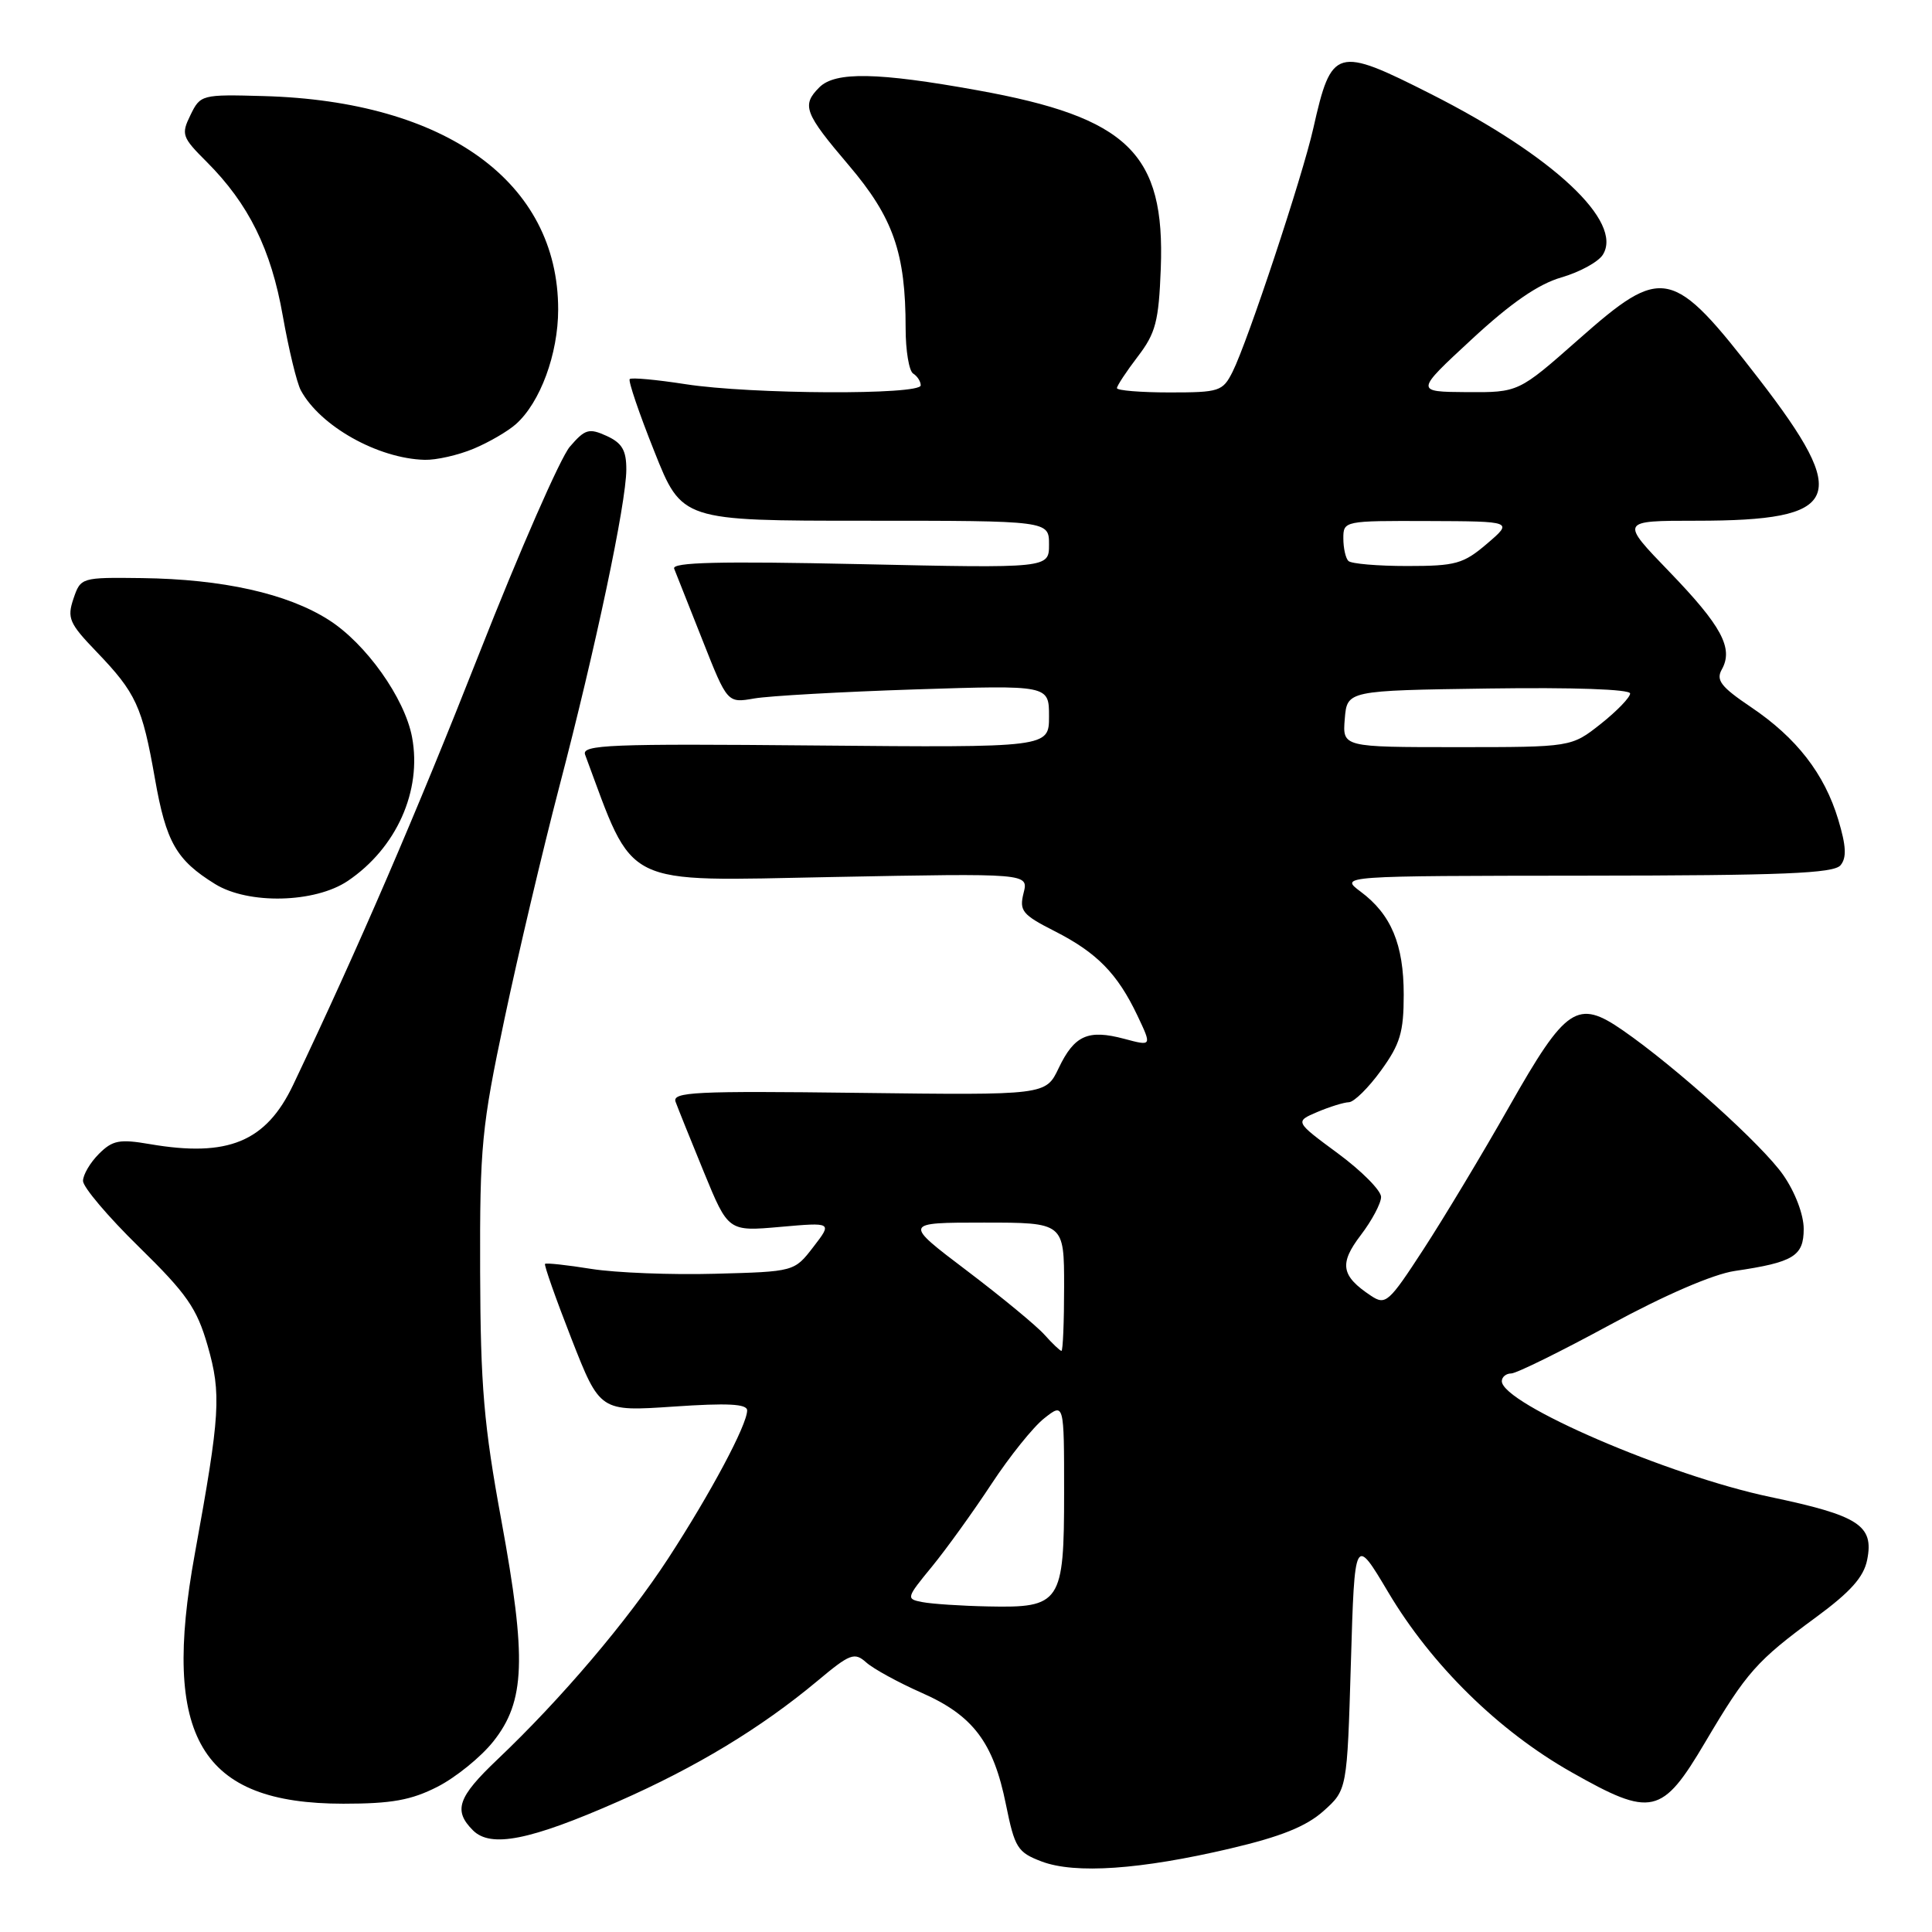 <?xml version="1.0" encoding="UTF-8" standalone="no"?>
<!DOCTYPE svg PUBLIC "-//W3C//DTD SVG 1.1//EN" "http://www.w3.org/Graphics/SVG/1.1/DTD/svg11.dtd" >
<svg xmlns="http://www.w3.org/2000/svg" xmlns:xlink="http://www.w3.org/1999/xlink" version="1.1" viewBox="0 0 256 256">
 <g >
 <path fill="currentColor"
d=" M 163.05 244.93 C 169.70 243.37 173.07 242.02 175.36 239.98 C 178.50 237.17 178.50 237.17 179.00 220.33 C 179.50 203.50 179.50 203.50 183.96 211.00 C 189.69 220.64 198.58 229.37 208.22 234.82 C 218.86 240.85 220.22 240.54 225.96 230.83 C 231.45 221.55 232.77 220.06 240.65 214.28 C 245.20 210.93 246.96 208.97 247.41 206.68 C 248.33 202.12 246.31 200.82 234.54 198.35 C 221.10 195.53 199.00 186.00 199.00 183.01 C 199.00 182.46 199.56 181.99 200.25 181.99 C 200.94 181.98 206.84 179.07 213.36 175.53 C 220.61 171.59 227.02 168.83 229.86 168.41 C 237.66 167.26 239.00 166.45 239.00 162.83 C 239.00 160.96 237.87 157.97 236.29 155.70 C 233.57 151.77 222.09 141.41 215.04 136.53 C 209.01 132.35 207.51 133.36 200.00 146.59 C 196.43 152.89 191.30 161.42 188.61 165.55 C 184.02 172.61 183.60 172.98 181.67 171.70 C 177.69 169.06 177.42 167.45 180.31 163.66 C 181.79 161.72 183.00 159.44 183.00 158.60 C 183.00 157.75 180.43 155.16 177.29 152.84 C 171.57 148.62 171.57 148.62 174.54 147.35 C 176.17 146.66 178.06 146.07 178.74 146.05 C 179.43 146.02 181.34 144.13 182.99 141.85 C 185.53 138.35 186.00 136.77 186.00 131.80 C 186.00 125.14 184.34 121.16 180.28 118.14 C 177.50 116.06 177.50 116.06 210.13 116.03 C 236.26 116.01 242.98 115.73 243.88 114.65 C 244.71 113.65 244.63 112.10 243.58 108.61 C 241.75 102.53 238.06 97.77 232.02 93.70 C 228.03 91.01 227.35 90.13 228.15 88.70 C 229.72 85.90 228.12 82.93 221.19 75.75 C 214.67 69.00 214.67 69.00 224.77 69.00 C 244.03 69.00 245.31 66.07 233.04 50.18 C 221.56 35.34 220.37 35.08 209.14 45.00 C 201.21 52.00 201.21 52.00 194.35 51.96 C 187.50 51.91 187.50 51.91 195.00 44.97 C 200.21 40.14 203.84 37.64 206.89 36.76 C 209.31 36.06 211.78 34.71 212.38 33.76 C 215.13 29.39 205.82 20.67 189.65 12.48 C 177.03 6.09 176.44 6.26 174.02 17.00 C 172.58 23.40 165.34 45.23 163.33 49.25 C 162.02 51.86 161.58 52.00 154.97 52.00 C 151.14 52.00 148.00 51.74 148.00 51.43 C 148.00 51.12 149.24 49.24 150.75 47.26 C 153.14 44.14 153.54 42.59 153.81 35.58 C 154.39 20.33 149.49 15.56 129.51 11.96 C 116.29 9.57 110.67 9.47 108.57 11.57 C 106.19 13.95 106.57 14.97 112.46 21.89 C 118.37 28.84 120.00 33.52 120.00 43.49 C 120.00 46.46 120.45 49.16 121.00 49.50 C 121.55 49.84 122.00 50.54 122.00 51.06 C 122.00 52.36 99.51 52.25 90.86 50.91 C 87.00 50.31 83.66 50.00 83.44 50.23 C 83.22 50.45 84.68 54.76 86.70 59.81 C 90.35 69.00 90.35 69.00 114.68 69.00 C 139.00 69.00 139.00 69.00 139.00 72.15 C 139.00 75.30 139.00 75.30 113.93 74.75 C 95.31 74.35 88.99 74.50 89.33 75.35 C 89.59 75.98 91.28 80.25 93.09 84.84 C 96.38 93.17 96.38 93.17 99.94 92.55 C 101.90 92.21 111.49 91.67 121.25 91.35 C 139.00 90.78 139.00 90.78 139.00 94.92 C 139.00 99.06 139.00 99.06 107.99 98.78 C 80.76 98.53 77.04 98.68 77.53 100.00 C 84.15 117.79 82.06 116.75 110.28 116.21 C 136.29 115.71 136.29 115.71 135.63 118.33 C 135.04 120.69 135.45 121.20 139.74 123.38 C 145.35 126.23 148.07 129.01 150.71 134.56 C 152.64 138.63 152.64 138.63 148.97 137.65 C 144.17 136.37 142.36 137.18 140.28 141.53 C 138.57 145.12 138.57 145.12 113.77 144.81 C 92.07 144.54 89.04 144.69 89.52 146.00 C 89.82 146.82 91.51 151.03 93.28 155.34 C 96.50 163.18 96.50 163.18 103.39 162.57 C 110.29 161.96 110.29 161.96 107.77 165.23 C 105.25 168.50 105.25 168.50 94.74 168.78 C 88.97 168.94 81.60 168.65 78.37 168.14 C 75.14 167.62 72.37 167.32 72.22 167.47 C 72.07 167.61 73.64 172.07 75.72 177.39 C 79.50 187.04 79.50 187.04 89.25 186.38 C 96.43 185.89 99.00 186.02 99.00 186.89 C 99.00 188.80 94.14 197.90 88.54 206.50 C 83.13 214.80 74.36 225.12 65.90 233.15 C 60.65 238.14 60.04 239.90 62.67 242.53 C 65.03 244.89 70.24 243.85 81.89 238.72 C 92.26 234.16 100.82 228.98 108.29 222.75 C 112.65 219.10 113.22 218.89 114.79 220.29 C 115.73 221.13 119.02 222.93 122.09 224.29 C 128.94 227.30 131.63 230.86 133.29 239.10 C 134.46 244.86 134.82 245.44 138.03 246.66 C 142.45 248.33 151.11 247.74 163.05 244.93 Z  M 57.98 236.75 C 60.40 235.51 63.72 232.82 65.36 230.76 C 69.60 225.43 69.80 219.81 66.44 201.50 C 64.11 188.84 63.67 183.70 63.62 168.50 C 63.57 151.86 63.82 149.33 66.85 135.00 C 68.65 126.47 71.91 112.67 74.09 104.32 C 78.92 85.88 82.98 66.66 82.99 62.23 C 83.00 59.67 82.43 58.70 80.38 57.76 C 78.04 56.70 77.52 56.85 75.50 59.20 C 74.26 60.65 68.84 73.01 63.47 86.67 C 55.11 107.91 47.58 125.37 38.85 143.74 C 35.25 151.30 30.22 153.38 19.85 151.60 C 15.83 150.91 14.91 151.09 13.10 152.90 C 11.94 154.06 11.00 155.67 11.00 156.48 C 11.00 157.30 14.34 161.24 18.42 165.23 C 24.77 171.45 26.08 173.34 27.51 178.30 C 29.35 184.72 29.18 187.40 25.82 205.86 C 21.36 230.24 26.57 239.00 45.50 239.00 C 51.90 239.00 54.49 238.53 57.98 236.75 Z  M 46.08 116.73 C 52.54 112.37 55.93 104.78 54.60 97.68 C 53.63 92.50 48.48 85.26 43.54 82.13 C 38.05 78.64 29.51 76.74 18.80 76.60 C 10.75 76.50 10.69 76.52 9.73 79.34 C 8.87 81.90 9.18 82.61 12.77 86.34 C 18.03 91.82 18.84 93.57 20.53 103.18 C 22.01 111.61 23.36 113.96 28.50 117.14 C 32.92 119.87 41.72 119.66 46.08 116.73 Z  M 62.75 59.46 C 64.77 58.62 67.29 57.15 68.35 56.21 C 71.58 53.35 73.96 46.90 73.96 41.00 C 73.96 24.15 59.11 13.40 34.93 12.73 C 26.72 12.50 26.55 12.55 25.24 15.24 C 23.98 17.81 24.11 18.18 27.40 21.46 C 32.95 27.02 35.92 33.03 37.47 41.85 C 38.26 46.30 39.33 50.74 39.86 51.72 C 42.42 56.47 50.09 60.77 56.28 60.93 C 57.81 60.97 60.72 60.31 62.75 59.46 Z  M 122.24 212.29 C 120.03 211.87 120.06 211.76 123.50 207.57 C 125.43 205.21 128.97 200.29 131.37 196.64 C 133.77 192.99 136.92 189.06 138.37 187.93 C 141.00 185.85 141.00 185.85 141.00 197.77 C 141.00 212.41 140.56 213.07 130.92 212.86 C 127.39 212.79 123.48 212.53 122.24 212.29 Z  M 138.40 176.86 C 137.36 175.69 132.72 171.86 128.10 168.36 C 119.70 162.00 119.70 162.00 130.35 162.00 C 141.00 162.00 141.00 162.00 141.00 170.50 C 141.00 175.18 140.84 179.00 140.65 179.00 C 140.47 179.00 139.45 178.04 138.40 176.86 Z  M 178.19 95.25 C 178.50 91.50 178.50 91.50 197.25 91.23 C 208.45 91.07 216.00 91.33 216.00 91.89 C 216.00 92.41 214.25 94.22 212.11 95.92 C 208.21 99.00 208.21 99.00 193.05 99.00 C 177.88 99.00 177.88 99.00 178.19 95.25 Z  M 178.67 74.33 C 178.30 73.97 178.00 72.62 178.00 71.33 C 178.00 69.02 178.12 69.00 189.25 69.04 C 200.50 69.08 200.50 69.08 197.04 72.04 C 193.90 74.72 192.90 75.00 186.45 75.00 C 182.54 75.00 179.03 74.70 178.67 74.33 Z "/>
</g>
</svg>